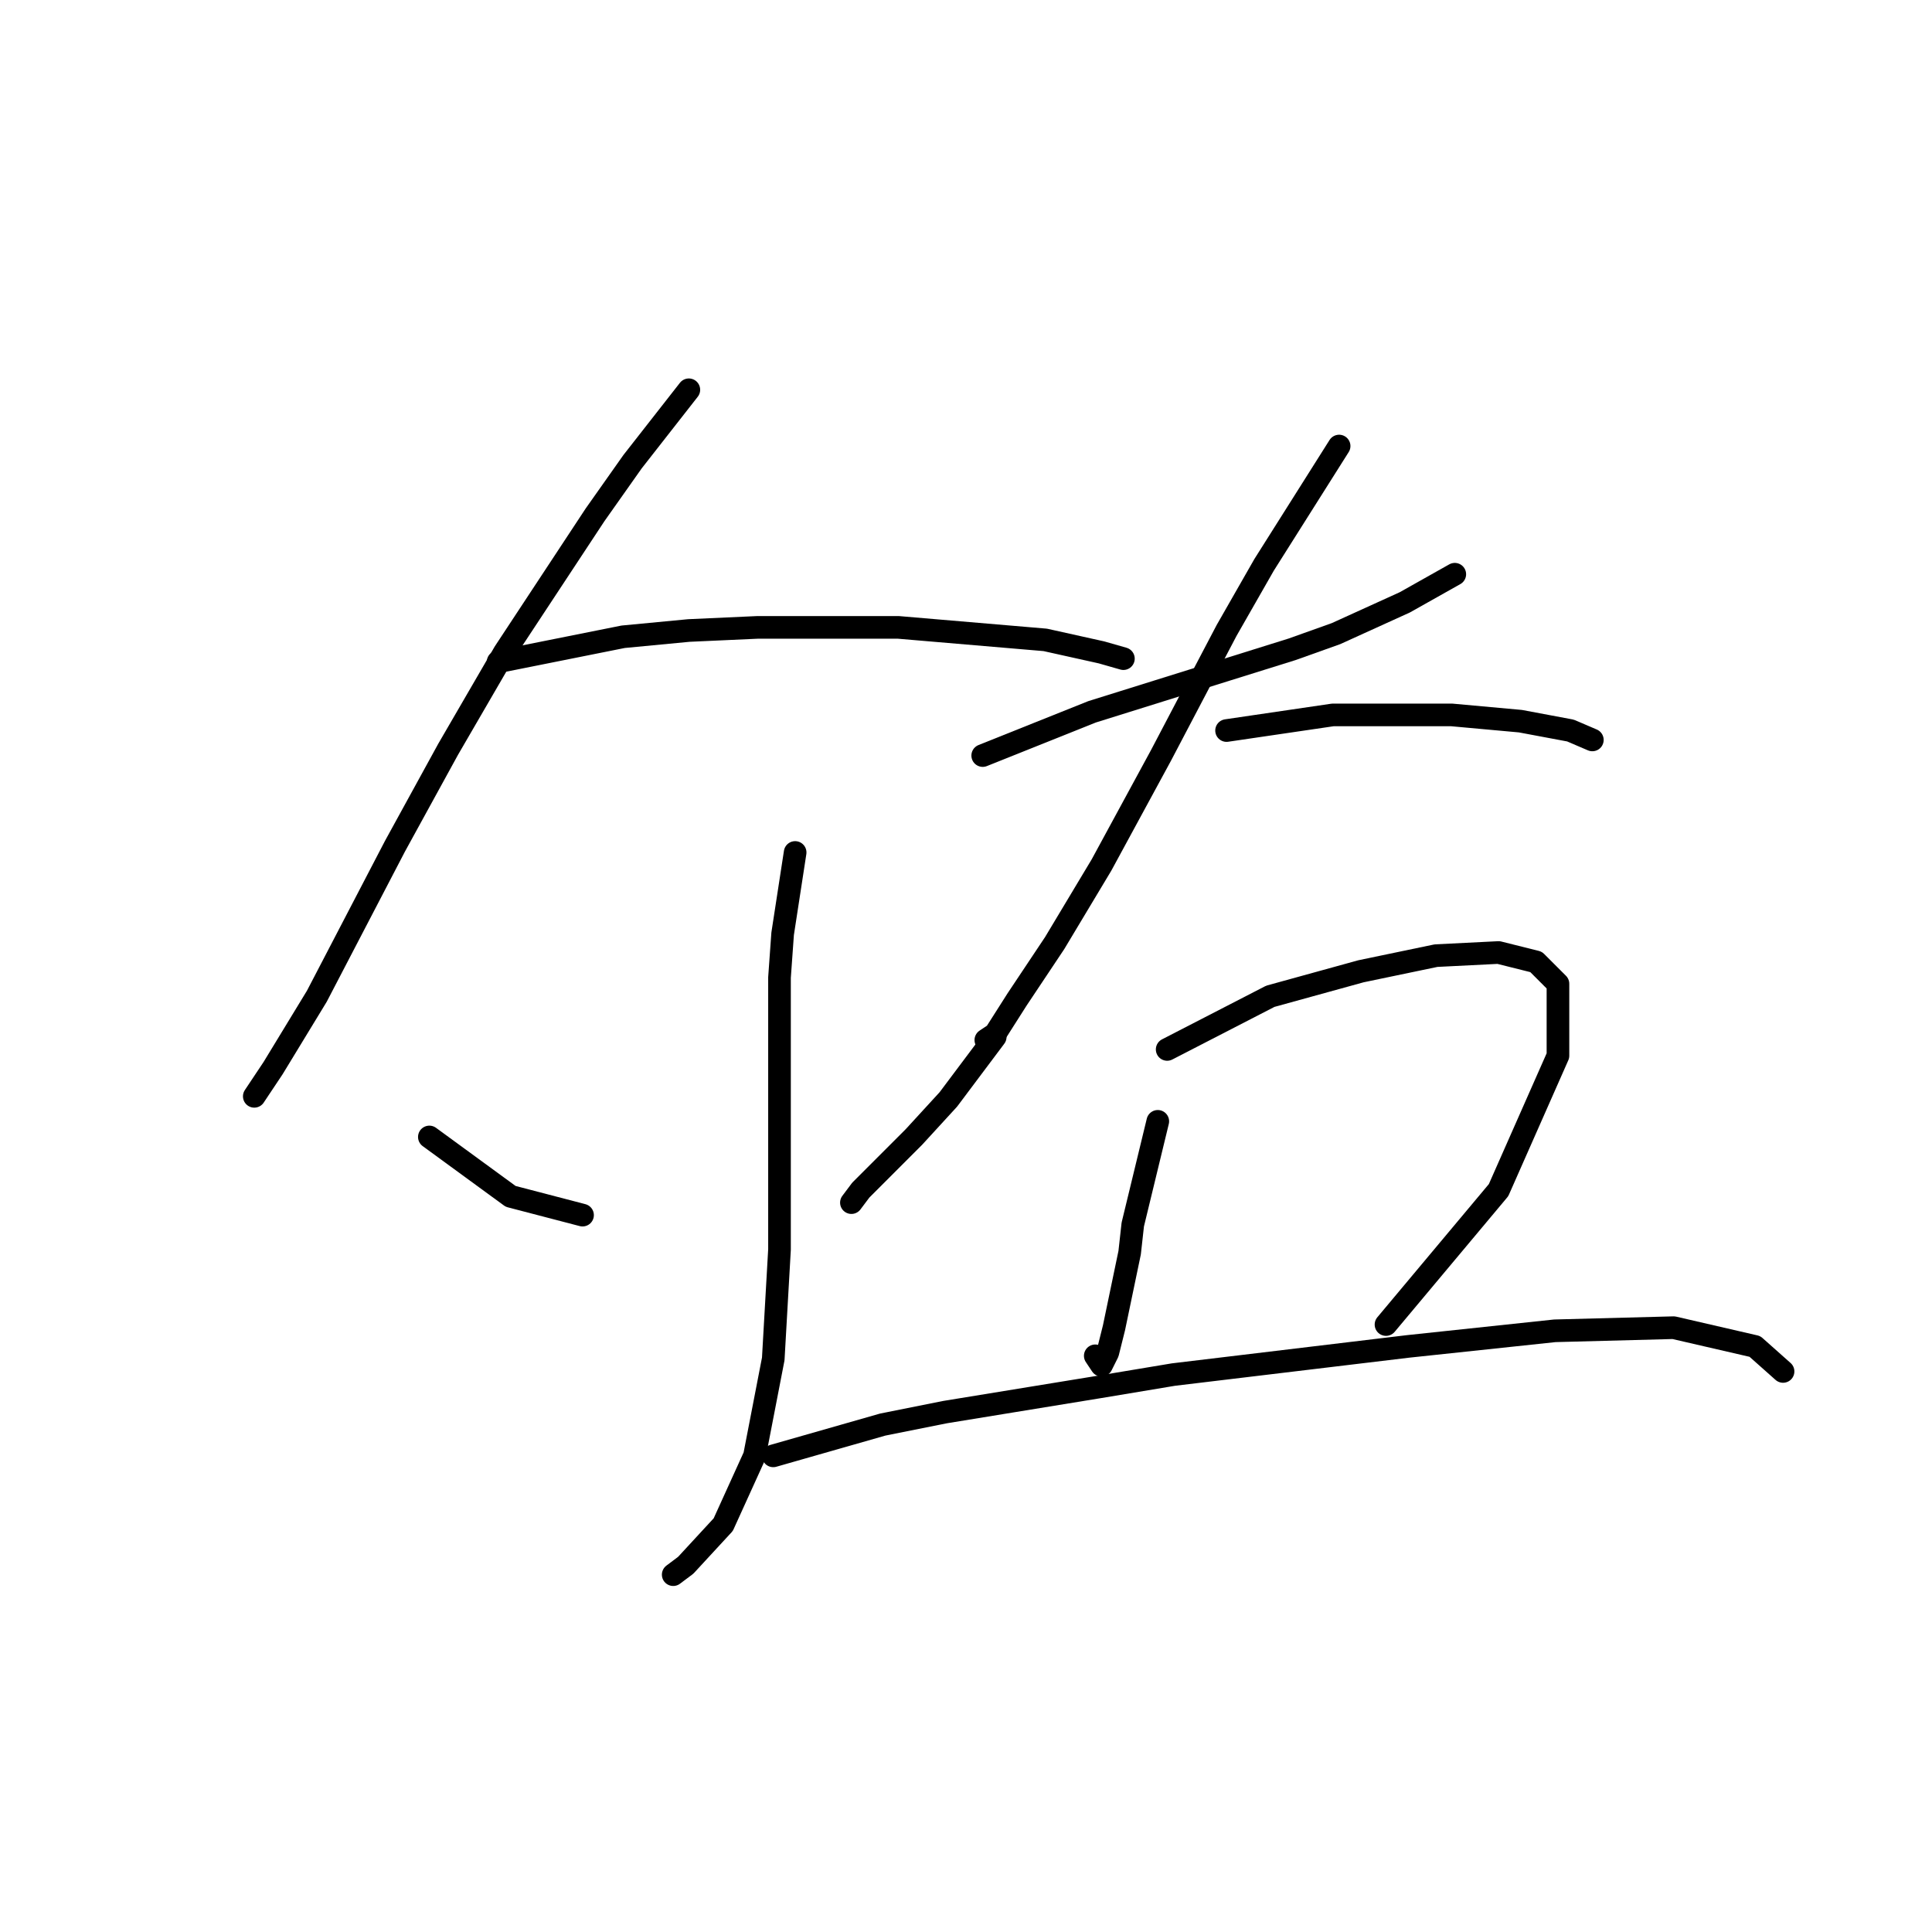<?xml version="1.0" standalone="no"?>
    <svg width="256" height="256" xmlns="http://www.w3.org/2000/svg" version="1.1">
    <polyline stroke="black" stroke-width="3" stroke-linecap="round" fill="transparent" stroke-linejoin="round" points="91.275 51.648 83.818 61.176 78.847 68.218 66.834 86.445 59.378 99.287 52.335 112.129 41.979 132.013 36.179 141.541 33.694 145.269 33.694 145.269 " />
        <polyline stroke="black" stroke-width="3" stroke-linecap="round" fill="transparent" stroke-linejoin="round" points="66.006 87.688 82.576 84.374 91.275 83.545 100.389 83.131 119.03 83.131 138.5 84.788 145.956 86.445 148.856 87.274 148.856 87.274 " />
        <polyline stroke="black" stroke-width="3" stroke-linecap="round" fill="transparent" stroke-linejoin="round" points="105.36 112.957 103.703 123.728 103.288 129.527 103.288 136.155 103.288 149.826 103.288 165.567 102.46 180.066 99.974 192.908 95.832 202.022 90.861 207.407 89.204 208.65 89.204 208.65 " />
        <polyline stroke="black" stroke-width="3" stroke-linecap="round" fill="transparent" stroke-linejoin="round" points="56.892 150.654 67.663 158.525 77.19 161.011 77.19 161.011 " />
        <polyline stroke="black" stroke-width="3" stroke-linecap="round" fill="transparent" stroke-linejoin="round" points="131.872 137.398 125.658 145.683 121.101 150.654 117.373 154.383 115.716 156.04 114.059 157.697 112.816 159.354 112.816 159.354 " />
        <polyline stroke="black" stroke-width="3" stroke-linecap="round" fill="transparent" stroke-linejoin="round" points="130.215 100.115 144.714 94.316 157.97 90.173 171.226 86.031 177.025 83.96 186.139 79.817 192.767 76.089 192.767 76.089 " />
        <polyline stroke="black" stroke-width="3" stroke-linecap="round" fill="transparent" stroke-linejoin="round" points="177.44 59.104 167.498 74.846 162.527 83.545 153.827 100.115 145.956 114.614 139.743 124.971 134.772 132.427 131.872 136.984 130.629 137.812 130.629 137.812 " />
        <polyline stroke="black" stroke-width="3" stroke-linecap="round" fill="transparent" stroke-linejoin="round" points="162.527 96.801 176.611 94.73 181.996 94.73 187.382 94.73 192.353 94.73 201.466 95.559 208.094 96.801 210.994 98.044 210.994 98.044 " />
        <polyline stroke="black" stroke-width="3" stroke-linecap="round" fill="transparent" stroke-linejoin="round" points="153.413 148.583 150.099 162.253 149.685 165.982 147.613 175.924 147.199 177.581 146.785 179.238 145.956 180.895 145.128 179.652 145.128 179.652 " />
        <polyline stroke="black" stroke-width="3" stroke-linecap="round" fill="transparent" stroke-linejoin="round" points="154.656 139.055 168.326 132.013 180.339 128.699 190.281 126.628 198.567 126.213 203.538 127.456 206.437 130.356 206.437 139.884 198.567 157.697 183.653 175.51 183.653 175.51 " />
        <polyline stroke="black" stroke-width="3" stroke-linecap="round" fill="transparent" stroke-linejoin="round" points="102.46 192.908 116.959 188.766 125.244 187.109 145.542 183.795 155.484 182.138 186.553 178.409 206.023 176.338 221.765 175.924 232.535 178.409 236.264 181.723 236.264 181.723 " />
        </svg>